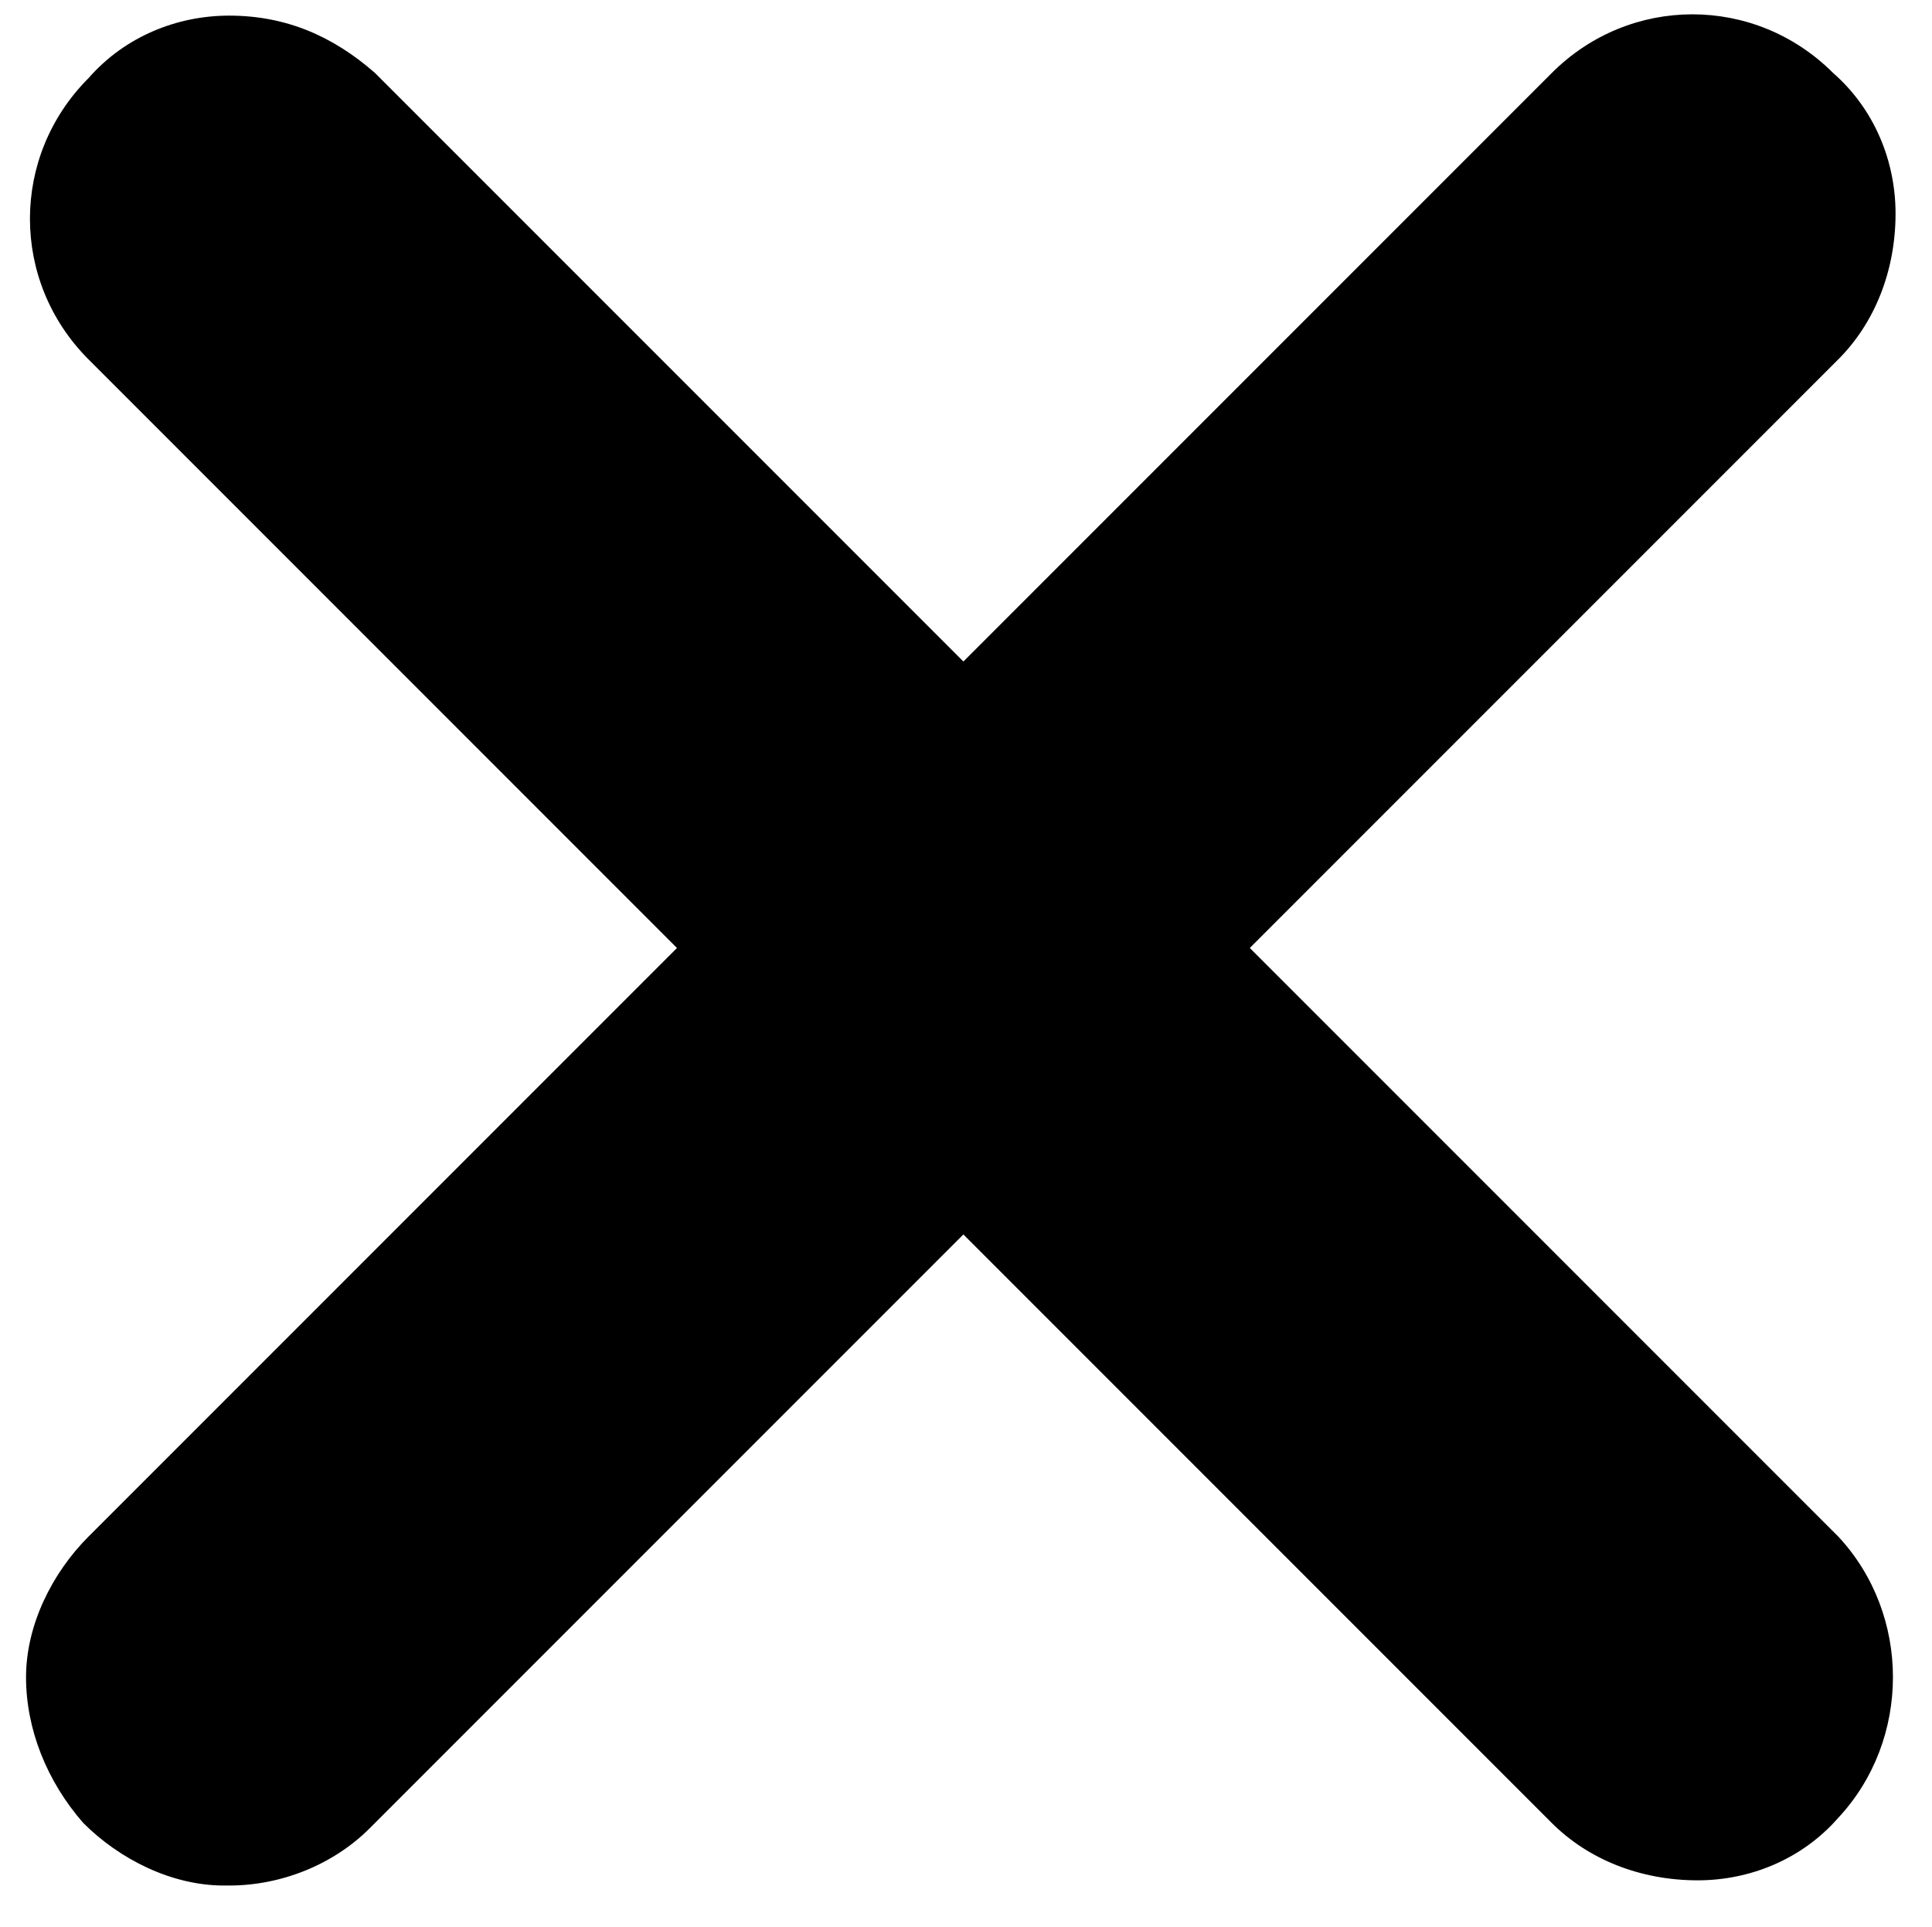 <?xml version="1.0" encoding="utf-8"?>
<!-- Generator: Adobe Illustrator 22.0.1, SVG Export Plug-In . SVG Version: 6.00 Build 0)  -->
<svg version="1.1" id="Layer_1" xmlns="http://www.w3.org/2000/svg" xmlns:xlink="http://www.w3.org/1999/xlink" x="0px" y="0px"
	 viewBox="0 0 37.1 37" style="enable-background:new 0 0 37.1 37;" xml:space="preserve">
<path d="M35.3,29.5L24,18.2L35.3,6.9c0.7-0.7,1.1-1.7,1.1-2.8c0-1-0.4-2-1.2-2.7c-1.5-1.5-3.9-1.5-5.4,0L18.5,12.7L7.2,1.4
	C6.4,0.7,5.5,0.3,4.4,0.3c-1,0-2,0.4-2.7,1.2C0.2,3,0.2,5.4,1.7,6.9L13,18.2L1.7,29.5c-0.7,0.7-1.2,1.7-1.2,2.7c0,1,0.4,2,1.1,2.8
	c0.7,0.7,1.7,1.2,2.7,1.2c0,0,0,0,0.1,0c1,0,2-0.4,2.7-1.1l11.4-11.4L29.8,35c0.7,0.7,1.7,1.1,2.8,1.1c1,0,2-0.4,2.7-1.2
	C36.7,33.4,36.7,31,35.3,29.5z"/>
</svg>
